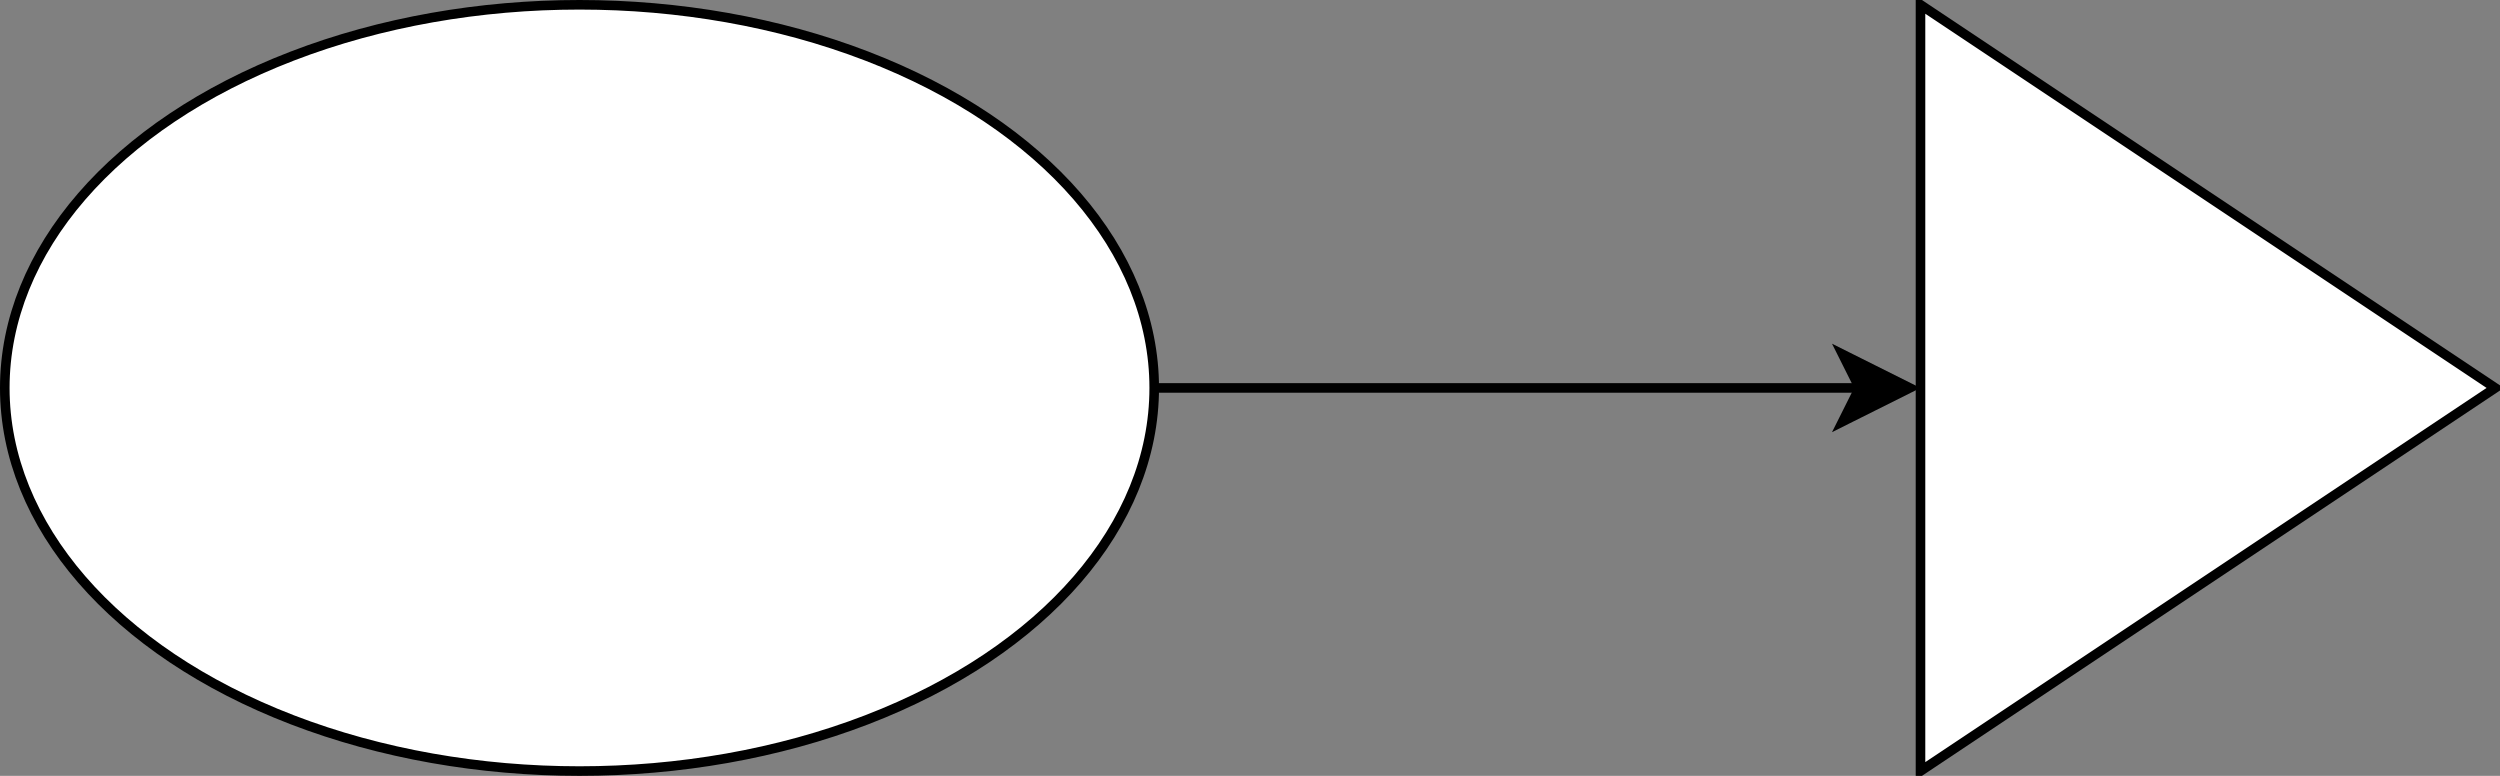 <?xml version="1.0" encoding="UTF-8"?>
<!DOCTYPE svg PUBLIC "-//W3C//DTD SVG 1.1//EN" "http://www.w3.org/Graphics/SVG/1.1/DTD/svg11.dtd">
<svg xmlns="http://www.w3.org/2000/svg" xmlns:xlink="http://www.w3.org/1999/xlink" version="1.1" width="261px" height="81px" viewBox="-0.5 -0.5 261 81" content="&lt;mxfile host=&quot;Electron&quot; modified=&quot;2023-09-25T04:56:38.909Z&quot; agent=&quot;5.0 (Windows NT 10.0; Win64; x64) AppleWebKit/537.36 (KHTML, like Gecko) draw.io/13.6.2 Chrome/83.0.41.122 Electron/9.2.0 Safari/537.36&quot; etag=&quot;TSWXoH8CE9OBxoPVGM-D&quot; version=&quot;13.6.2&quot; type=&quot;device&quot;&gt;&lt;diagram id=&quot;uahA7waYa6zKUpsVz7Tv&quot; name=&quot;Page-1&quot;&gt;vZTBboMwDIafhmMlICul13Wsk7b2sB62a1Q8kilgFEyBPv3CCKWoa9dJ207En20c/3HisEVaLzXPxQpjUI7vxrXD7hzf99wwMJ+WNB2ZzcMOJFrGNmgAG7mHPtPSUsZQjAIJUZHMx3CLWQZbGjGuNVbjsDdU46o5T+AEbLZcndIXGZPoaDh1B/4AMhF9Zc+1npT3wRYUgsdYHSEWOWyhEalbpfUCVCter0uXd3/Ge9iYhoyuSSj2y9f54zqfrPmqmjbBzXO0nrDuLzuuStuw3Sw1vQIQG0GsiZoEJphxFQ30VmOZxdCWcY01xDwh5gZ6Br4DUWNPl5eEBglKlfV2NdtCZ3uzqMBSb+FCQ/2McJ0AXYjzDydgRhcwBdKNydOgOMndeB/czlByiBtkNgur9A9U965QXSkz4q26lZAEm5x/tl2ZW/aVdjvQBPVl9U67tQkssCNq7yibWbsaJt7rx1gcTXvo/pFA/vcCkZY8S9T/KDS9QqHgdwQy5vAmfPqOXlYWfQA=&lt;/diagram&gt;&lt;/mxfile&gt;" style="background-color: rgb(255, 255, 255);"><rect x="-0.5" y="-0.5" width="261" height="81" fill="#808080" stroke="none"/><defs/><g><path d="M 120 40 L 193.63 40" fill="none" stroke="#000000" stroke-miterlimit="10" pointer-events="stroke"/><path d="M 198.88 40 L 191.88 43.5 L 193.63 40 L 191.88 36.5 Z" fill="#000000" stroke="#000000" stroke-miterlimit="10" pointer-events="all"/><ellipse cx="60" cy="40" rx="60" ry="40" fill="#ffffff" stroke="#000000" pointer-events="all"/><path d="M 200 0 L 260 40 L 200 80 Z" fill="#ffffff" stroke="#000000" stroke-miterlimit="10" pointer-events="all"/></g></svg>